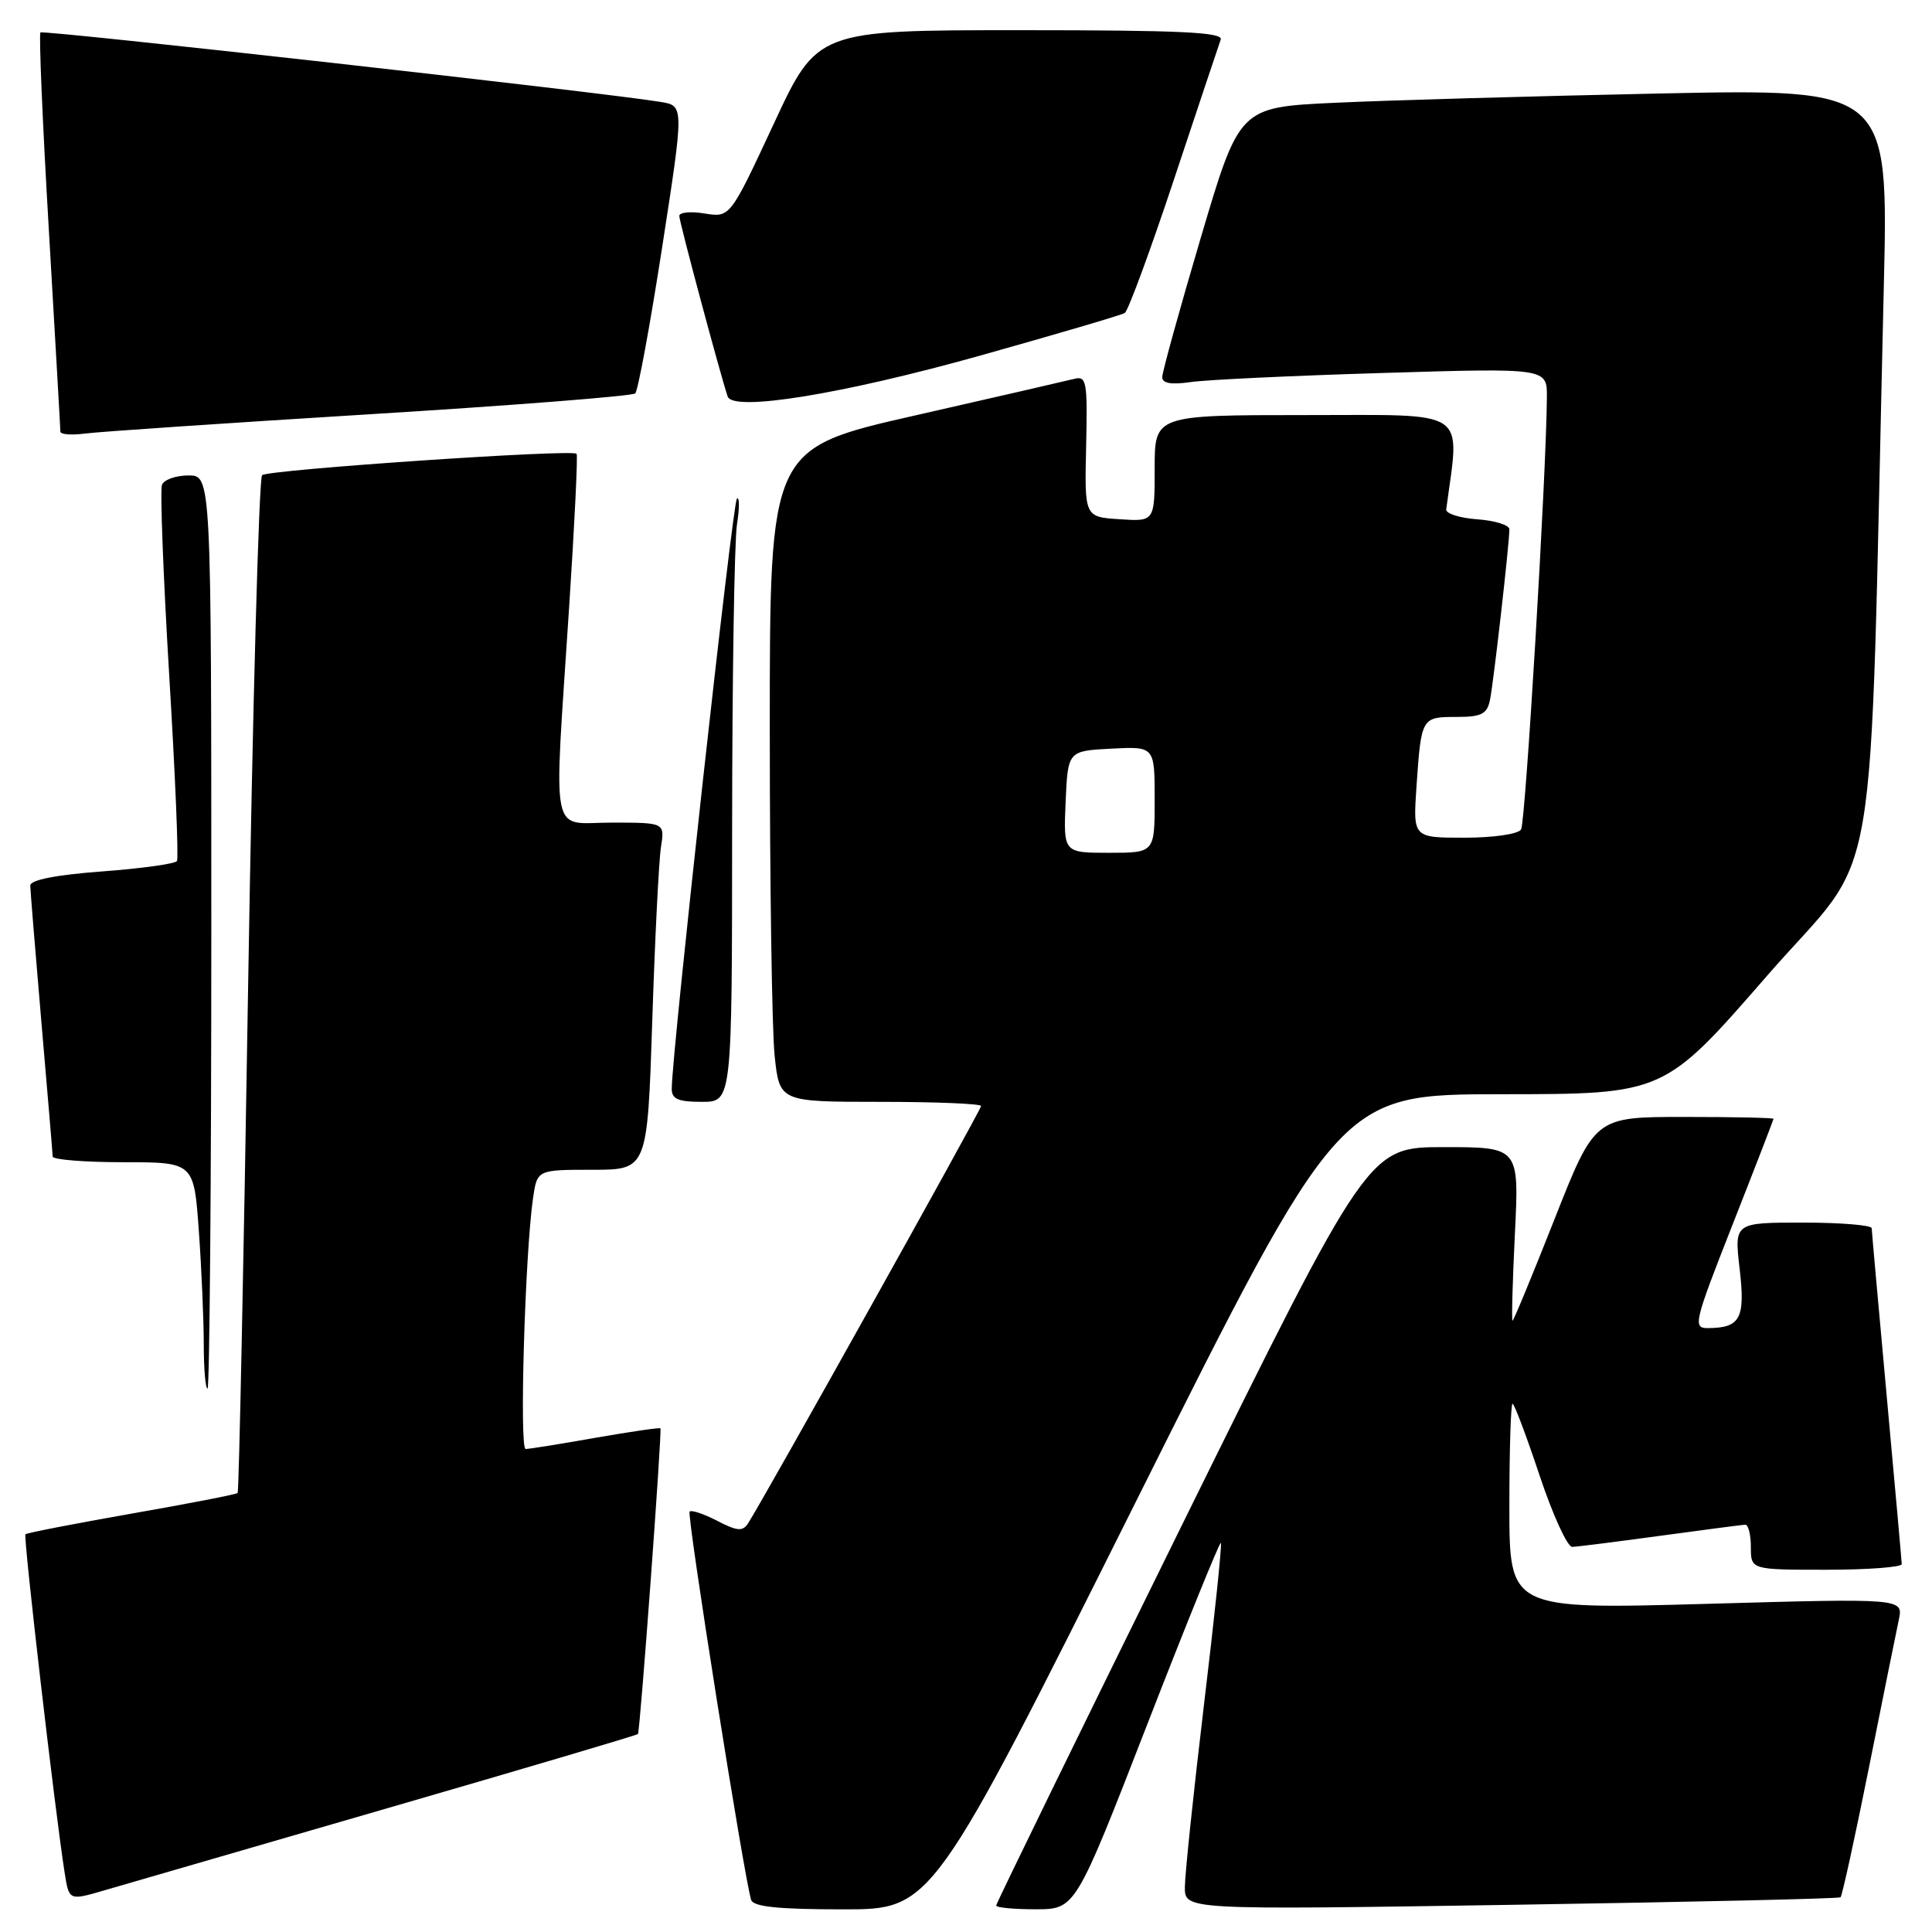 <?xml version="1.0" encoding="UTF-8" standalone="no"?>
<!DOCTYPE svg PUBLIC "-//W3C//DTD SVG 1.1//EN" "http://www.w3.org/Graphics/SVG/1.1/DTD/svg11.dtd" >
<svg xmlns="http://www.w3.org/2000/svg" xmlns:xlink="http://www.w3.org/1999/xlink" version="1.1" viewBox="0 0 256 256">
 <g >
 <path fill="currentColor"
d=" M 150.50 199.00 C 177.49 145.00 177.49 145.00 198.99 144.99 C 220.50 144.98 220.50 144.98 234.14 129.30 C 249.40 111.76 247.61 122.32 249.61 38.13 C 250.24 11.76 250.24 11.76 219.87 12.39 C 203.17 12.74 183.81 13.29 176.86 13.62 C 164.23 14.21 164.23 14.21 159.11 31.50 C 156.30 41.00 154.00 49.32 154.00 49.98 C 154.00 50.79 155.20 51.00 157.75 50.63 C 159.81 50.32 171.29 49.78 183.25 49.42 C 205.00 48.76 205.00 48.76 204.97 52.63 C 204.90 62.84 202.14 108.96 201.55 109.91 C 201.18 110.52 197.89 111.00 194.06 111.00 C 187.23 111.00 187.23 111.00 187.69 104.25 C 188.32 95.06 188.36 95.00 192.95 95.00 C 196.30 95.00 197.04 94.63 197.43 92.75 C 197.90 90.48 200.00 72.04 200.00 70.14 C 200.00 69.57 198.09 68.98 195.75 68.81 C 193.41 68.64 191.56 68.05 191.63 67.50 C 193.44 53.98 194.95 55.00 173.07 55.00 C 153.00 55.00 153.00 55.00 153.00 62.05 C 153.00 69.11 153.00 69.11 148.35 68.80 C 143.70 68.50 143.70 68.50 143.92 59.12 C 144.11 50.49 143.98 49.77 142.31 50.21 C 141.32 50.46 131.84 52.64 121.25 55.05 C 102.00 59.42 102.00 59.42 102.00 96.56 C 102.00 116.99 102.29 136.47 102.64 139.85 C 103.28 146.00 103.28 146.00 116.64 146.00 C 123.99 146.00 130.00 146.25 130.00 146.55 C 130.00 147.06 101.20 198.64 99.13 201.84 C 98.42 202.95 97.70 202.90 95.04 201.52 C 93.27 200.60 91.62 200.05 91.38 200.29 C 90.97 200.70 98.62 248.91 99.53 251.75 C 99.83 252.66 103.18 253.00 111.73 253.00 C 123.51 253.00 123.51 253.00 150.50 199.00 Z  M 151.99 228.56 C 157.21 215.13 161.61 204.28 161.77 204.44 C 161.94 204.60 160.93 214.26 159.53 225.91 C 158.14 237.55 157.00 248.43 157.00 250.07 C 157.00 253.07 157.00 253.07 200.25 252.40 C 224.04 252.03 243.67 251.58 243.88 251.40 C 244.09 251.22 245.78 243.52 247.63 234.29 C 249.48 225.05 251.26 216.21 251.60 214.64 C 252.21 211.78 252.21 211.78 226.10 212.52 C 200.00 213.25 200.00 213.25 200.00 199.63 C 200.00 192.13 200.19 186.00 200.42 186.00 C 200.65 186.00 202.26 190.28 204.00 195.50 C 205.74 200.72 207.69 204.99 208.33 204.97 C 208.97 204.95 214.22 204.29 220.00 203.50 C 225.78 202.71 230.84 202.05 231.25 202.03 C 231.66 202.01 232.00 203.35 232.00 205.00 C 232.00 208.00 232.00 208.00 242.00 208.00 C 247.50 208.00 251.99 207.66 251.99 207.25 C 251.98 206.84 251.08 196.82 250.00 185.00 C 248.92 173.18 248.02 163.16 248.01 162.75 C 248.01 162.34 243.91 162.00 238.90 162.00 C 229.80 162.00 229.80 162.00 230.51 168.12 C 231.28 174.70 230.61 175.95 226.34 175.98 C 224.28 176.00 224.44 175.33 229.58 162.25 C 232.56 154.69 234.99 148.39 235.00 148.25 C 235.00 148.11 229.67 148.00 223.16 148.00 C 211.33 148.00 211.33 148.00 206.00 161.50 C 203.07 168.93 200.56 175.00 200.42 175.00 C 200.28 175.00 200.42 169.82 200.73 163.50 C 201.30 152.00 201.30 152.00 191.31 152.00 C 181.32 152.00 181.32 152.00 156.66 201.99 C 143.10 229.49 132.00 252.22 132.00 252.49 C 132.00 252.77 134.36 252.99 137.25 252.99 C 142.50 252.98 142.50 252.98 151.99 228.56 Z  M 51.39 239.58 C 69.48 234.34 84.40 229.92 84.53 229.77 C 84.81 229.47 87.74 189.63 87.51 189.26 C 87.43 189.14 83.57 189.70 78.93 190.51 C 74.29 191.33 70.12 192.00 69.65 192.00 C 68.80 192.00 69.57 166.06 70.63 158.75 C 71.18 155.00 71.18 155.00 78.48 155.00 C 85.78 155.00 85.78 155.00 86.43 135.25 C 86.78 124.39 87.30 114.04 87.58 112.25 C 88.09 109.00 88.09 109.00 81.05 109.00 C 72.77 109.00 73.36 111.96 75.41 80.50 C 76.13 69.50 76.58 60.33 76.40 60.13 C 75.87 59.49 35.55 62.24 34.73 62.96 C 34.31 63.34 33.47 93.76 32.88 130.57 C 32.29 167.38 31.66 197.65 31.49 197.83 C 31.32 198.01 24.99 199.24 17.44 200.56 C 9.88 201.89 3.55 203.12 3.37 203.30 C 3.07 203.60 7.31 240.23 8.57 248.17 C 9.15 251.85 9.15 251.85 13.83 250.48 C 16.40 249.73 33.30 244.82 51.39 239.58 Z  M 28.00 123.50 C 28.00 63.00 28.00 63.00 24.97 63.00 C 23.30 63.00 21.72 63.56 21.46 64.25 C 21.20 64.94 21.63 76.28 22.42 89.46 C 23.22 102.63 23.68 113.71 23.45 114.09 C 23.22 114.46 18.75 115.08 13.52 115.47 C 7.38 115.93 4.00 116.60 4.01 117.34 C 4.02 117.98 4.69 126.15 5.49 135.50 C 6.30 144.85 6.97 152.84 6.98 153.25 C 6.99 153.66 11.21 154.00 16.35 154.00 C 25.70 154.00 25.70 154.00 26.35 163.15 C 26.71 168.19 27.00 174.94 27.00 178.15 C 27.00 181.37 27.23 184.00 27.50 184.00 C 27.77 184.00 28.00 156.78 28.00 123.50 Z  M 97.01 109.75 C 97.02 89.81 97.31 71.70 97.65 69.50 C 98.00 67.30 97.99 65.76 97.64 66.08 C 97.08 66.59 89.03 139.49 89.01 144.25 C 89.00 145.63 89.85 146.00 93.00 146.00 C 97.00 146.00 97.00 146.00 97.01 109.75 Z  M 49.00 54.89 C 67.97 53.72 83.80 52.48 84.17 52.13 C 84.54 51.78 86.14 43.07 87.74 32.76 C 90.64 14.02 90.64 14.02 87.57 13.51 C 80.11 12.27 5.73 3.94 5.36 4.30 C 5.14 4.53 5.64 16.36 6.48 30.60 C 7.31 44.85 8.00 56.81 8.00 57.19 C 8.00 57.57 9.46 57.68 11.25 57.45 C 13.04 57.21 30.02 56.06 49.00 54.89 Z  M 129.87 47.12 C 139.98 44.28 148.60 41.75 149.04 41.47 C 149.48 41.20 152.42 33.22 155.57 23.74 C 158.72 14.26 161.50 5.94 161.75 5.25 C 162.11 4.27 156.40 4.00 135.25 4.00 C 108.29 4.00 108.29 4.00 102.52 16.42 C 96.74 28.83 96.74 28.83 93.37 28.29 C 91.52 27.98 90.00 28.13 90.01 28.62 C 90.01 29.39 95.47 49.73 96.42 52.54 C 97.12 54.59 111.59 52.24 129.87 47.12 Z  M 141.20 106.25 C 141.50 99.50 141.50 99.50 147.25 99.20 C 153.00 98.90 153.00 98.90 153.00 105.95 C 153.00 113.00 153.00 113.00 146.95 113.00 C 140.91 113.00 140.91 113.00 141.20 106.25 Z "/>
</g>
</svg>